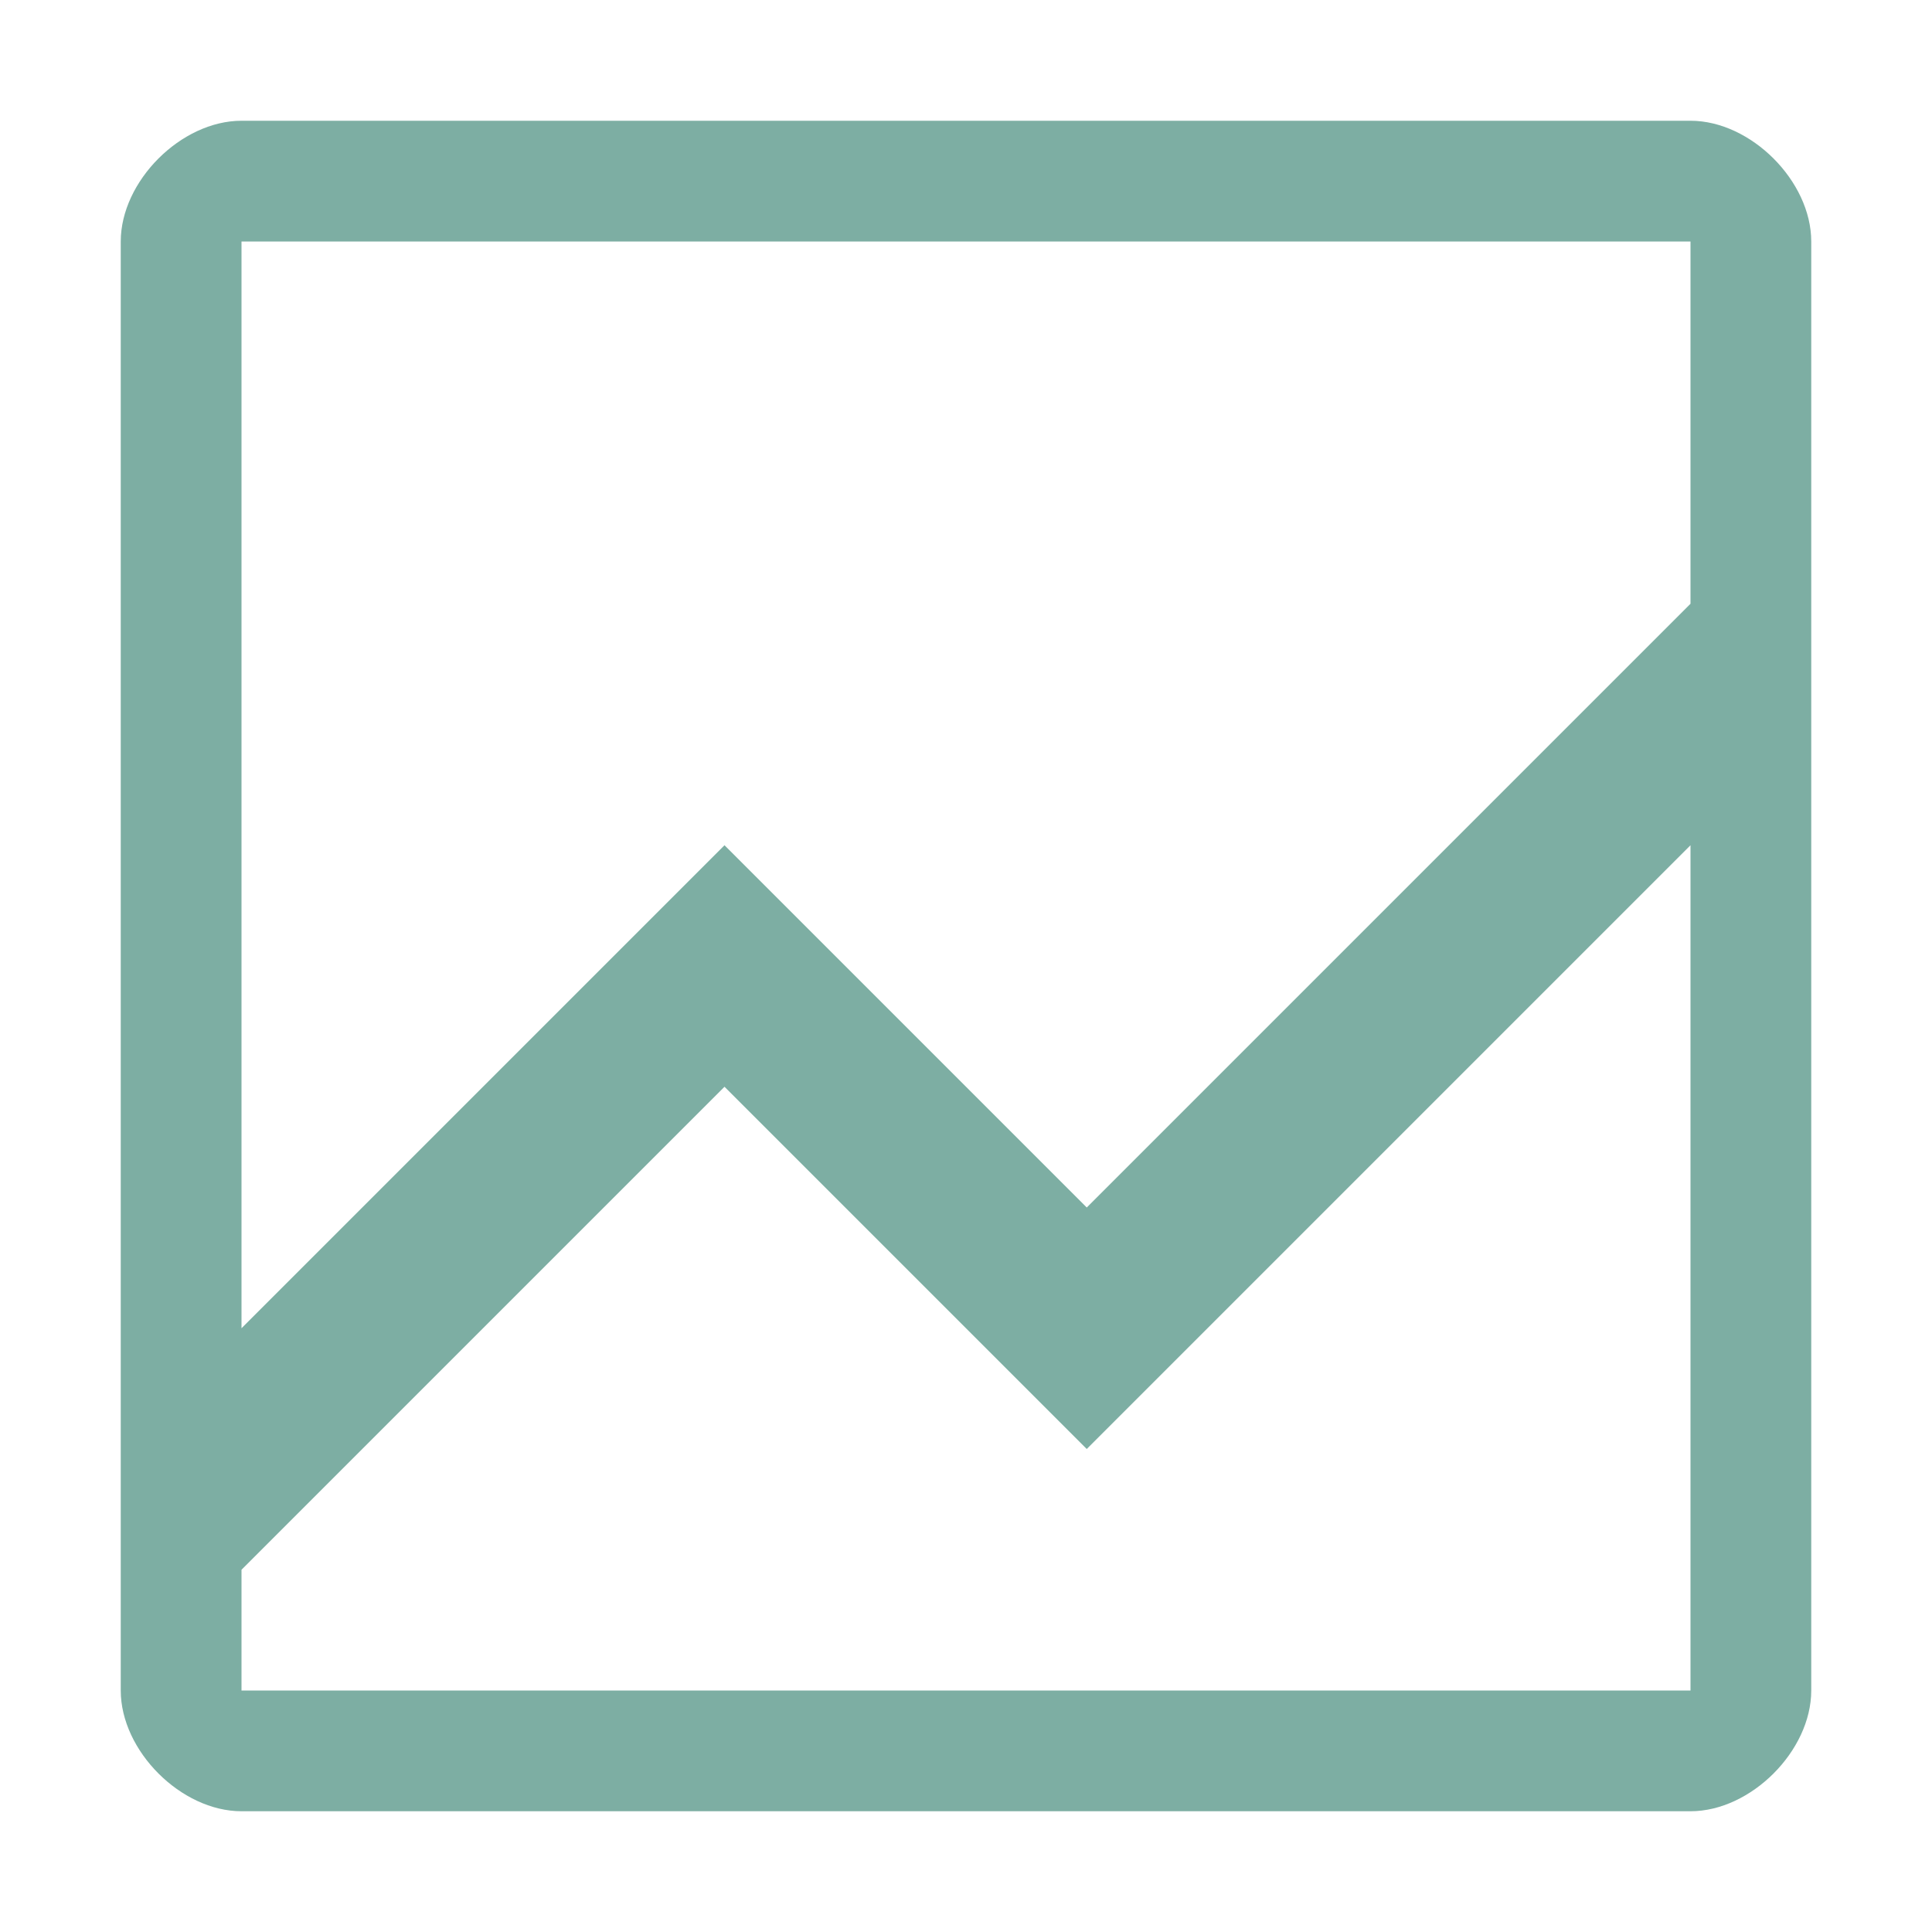 <svg xmlns="http://www.w3.org/2000/svg" viewBox="0 -16 16 16"><path fill="#7daea3" d="M2-1c-.5 0-1-.5-1-1v-12c0-.5.5-1 1-1h12c.5 0 1 .5 1 1v12c0 .5-.5 1-1 1zm0-2v1h12v-7L9-4 6-7zm0-2 4-4 3 3 5-5v-3H2z"/></svg>
